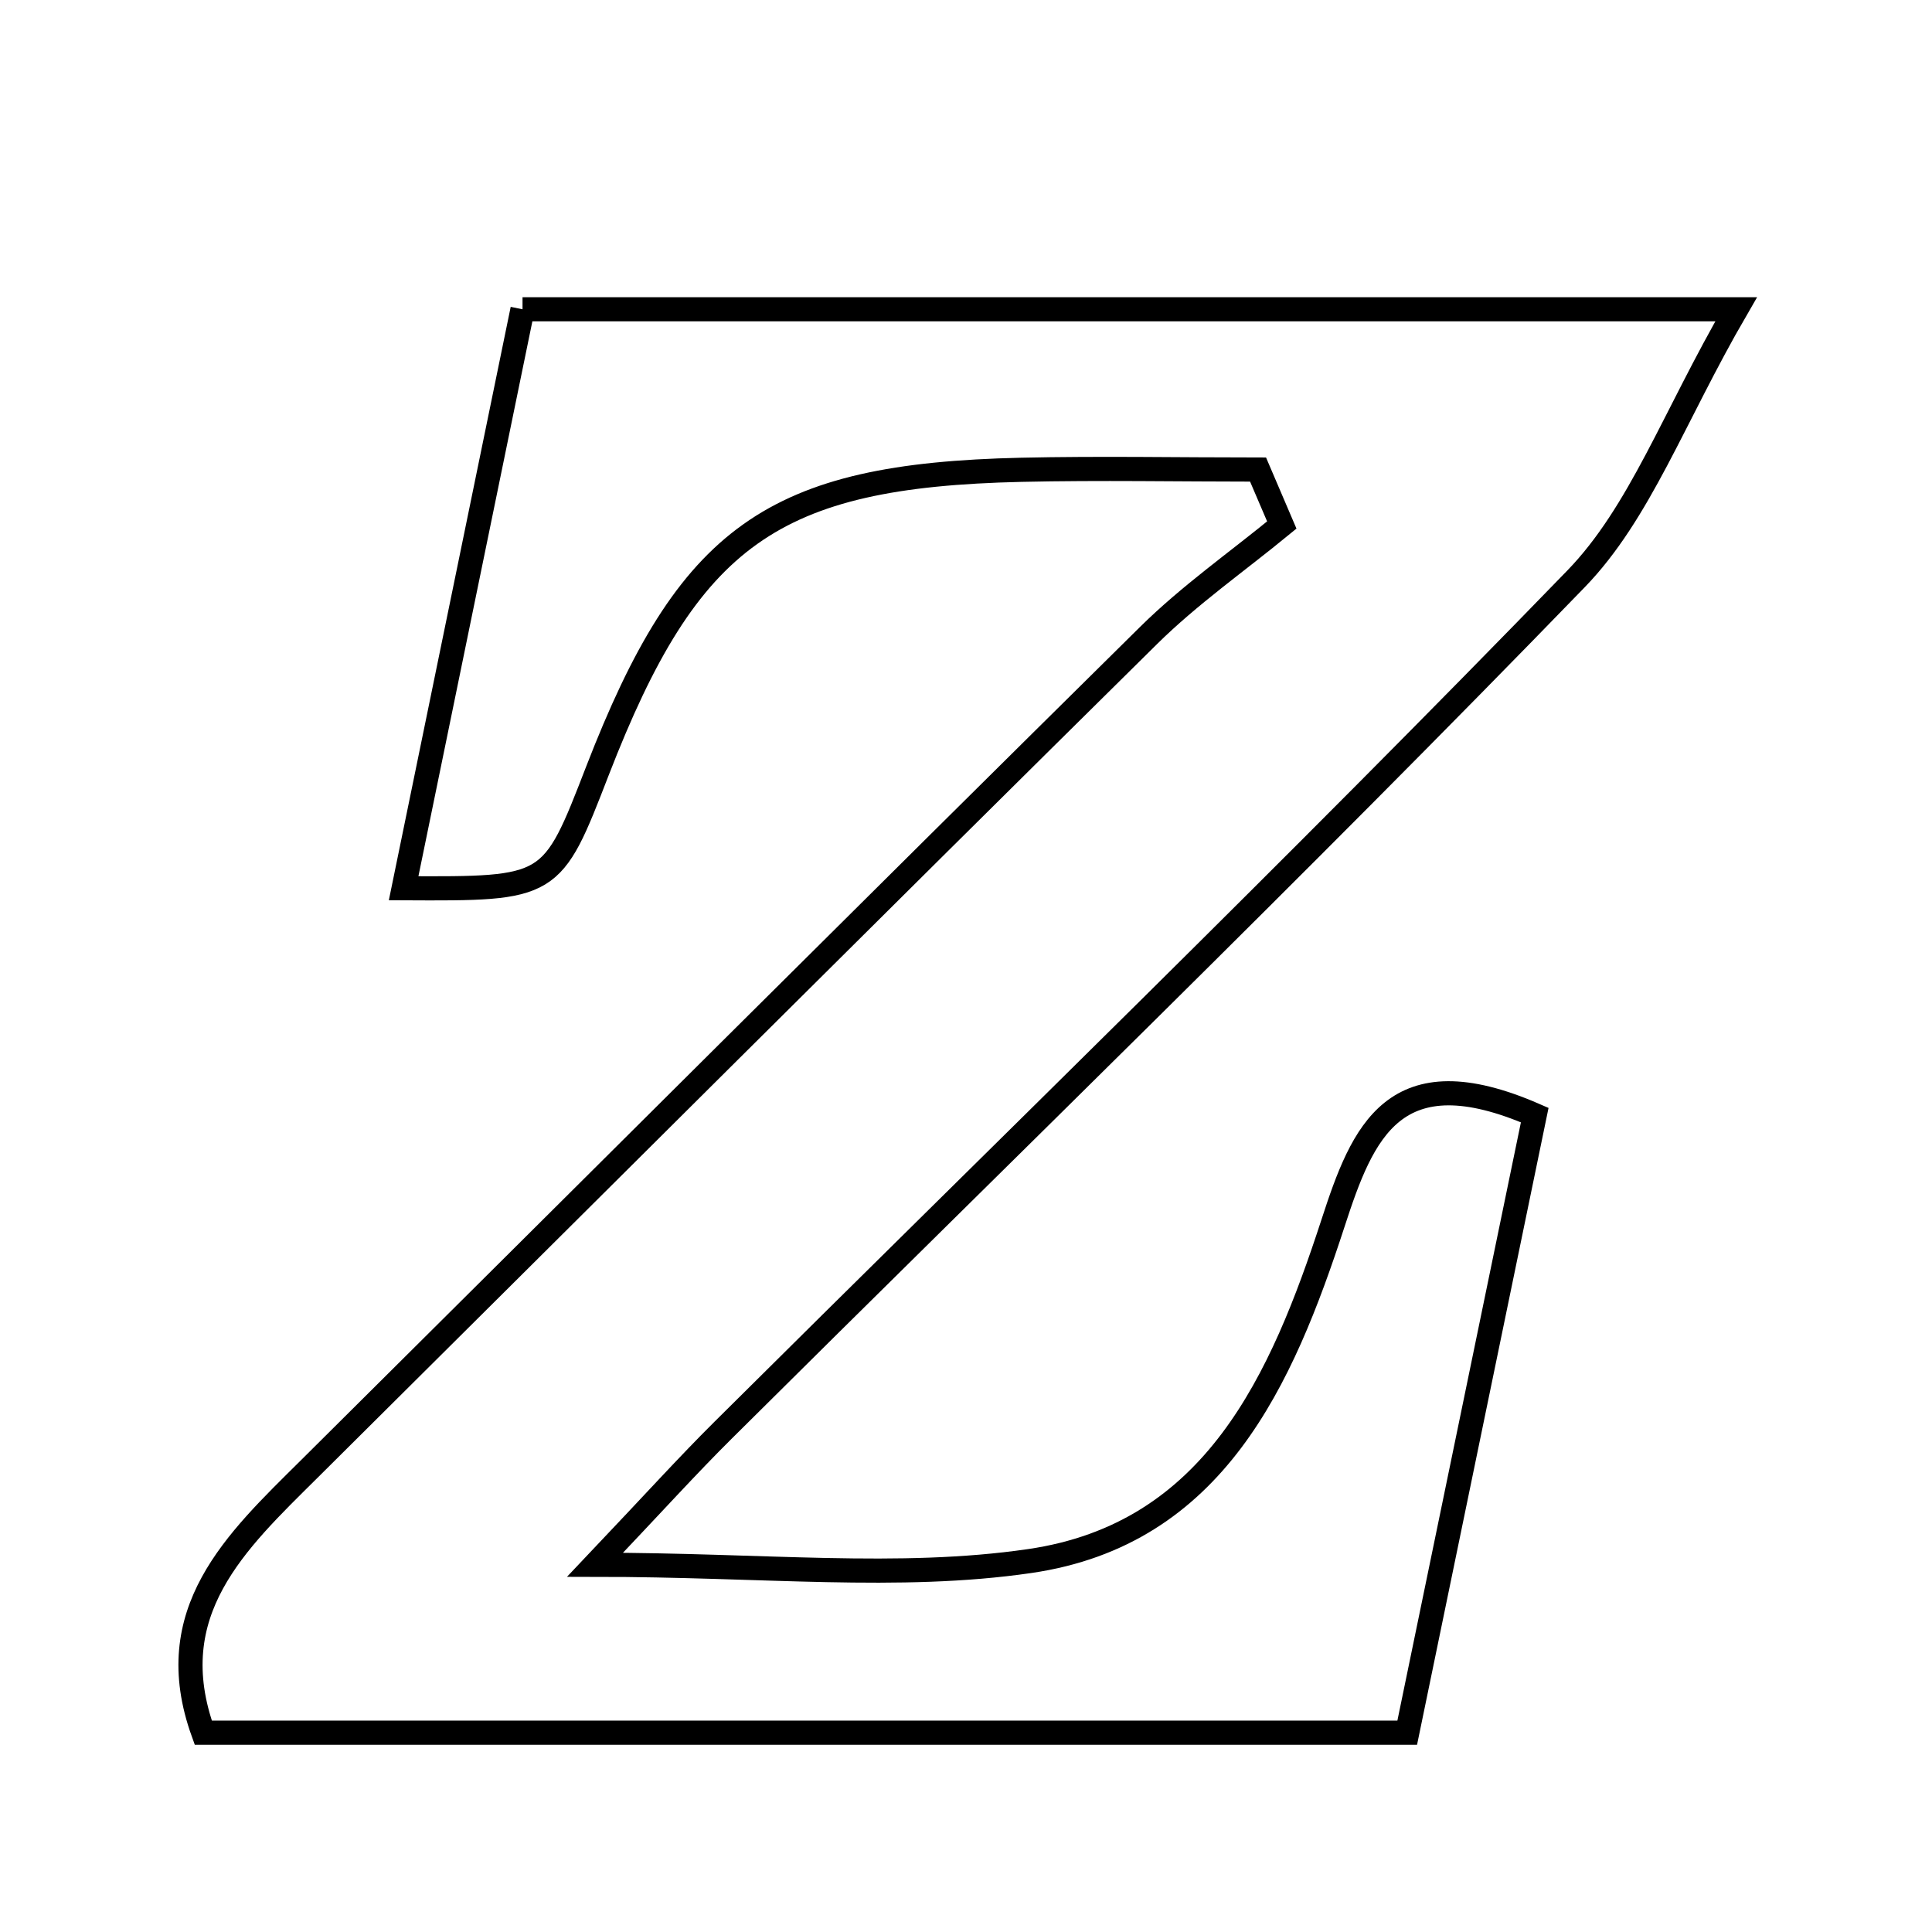 <svg xmlns="http://www.w3.org/2000/svg" viewBox="0.0 0.0 24.0 24.0" height="200px" width="200px"><path fill="none" stroke="black" stroke-width=".3" stroke-opacity="1.0"  filling="0" d="M6.491 3.842 C11.422 3.842 16.194 3.842 21.567 3.842 C20.789 5.183 20.373 6.371 19.577 7.192 C16.104 10.775 12.52 14.25 8.98 17.769 C8.544 18.202 8.132 18.658 7.392 19.438 C9.479 19.438 11.166 19.629 12.791 19.392 C15.086 19.058 15.925 17.14 16.56 15.192 C16.927 14.063 17.317 13.09 19.065 13.852 C18.555 16.324 18.033 18.849 17.481 21.524 C12.452 21.524 7.498 21.524 2.525 21.524 C1.983 20.025 2.932 19.151 3.837 18.253 C7.313 14.8 10.781 11.338 14.268 7.894 C14.776 7.392 15.369 6.977 15.923 6.522 C15.825 6.293 15.726 6.063 15.628 5.833 C14.647 5.833 13.666 5.814 12.685 5.836 C9.595 5.906 8.555 6.652 7.422 9.575 C6.854 11.043 6.854 11.043 5.014 11.034 C5.507 8.633 5.989 6.288 6.491 3.842"></path></svg>